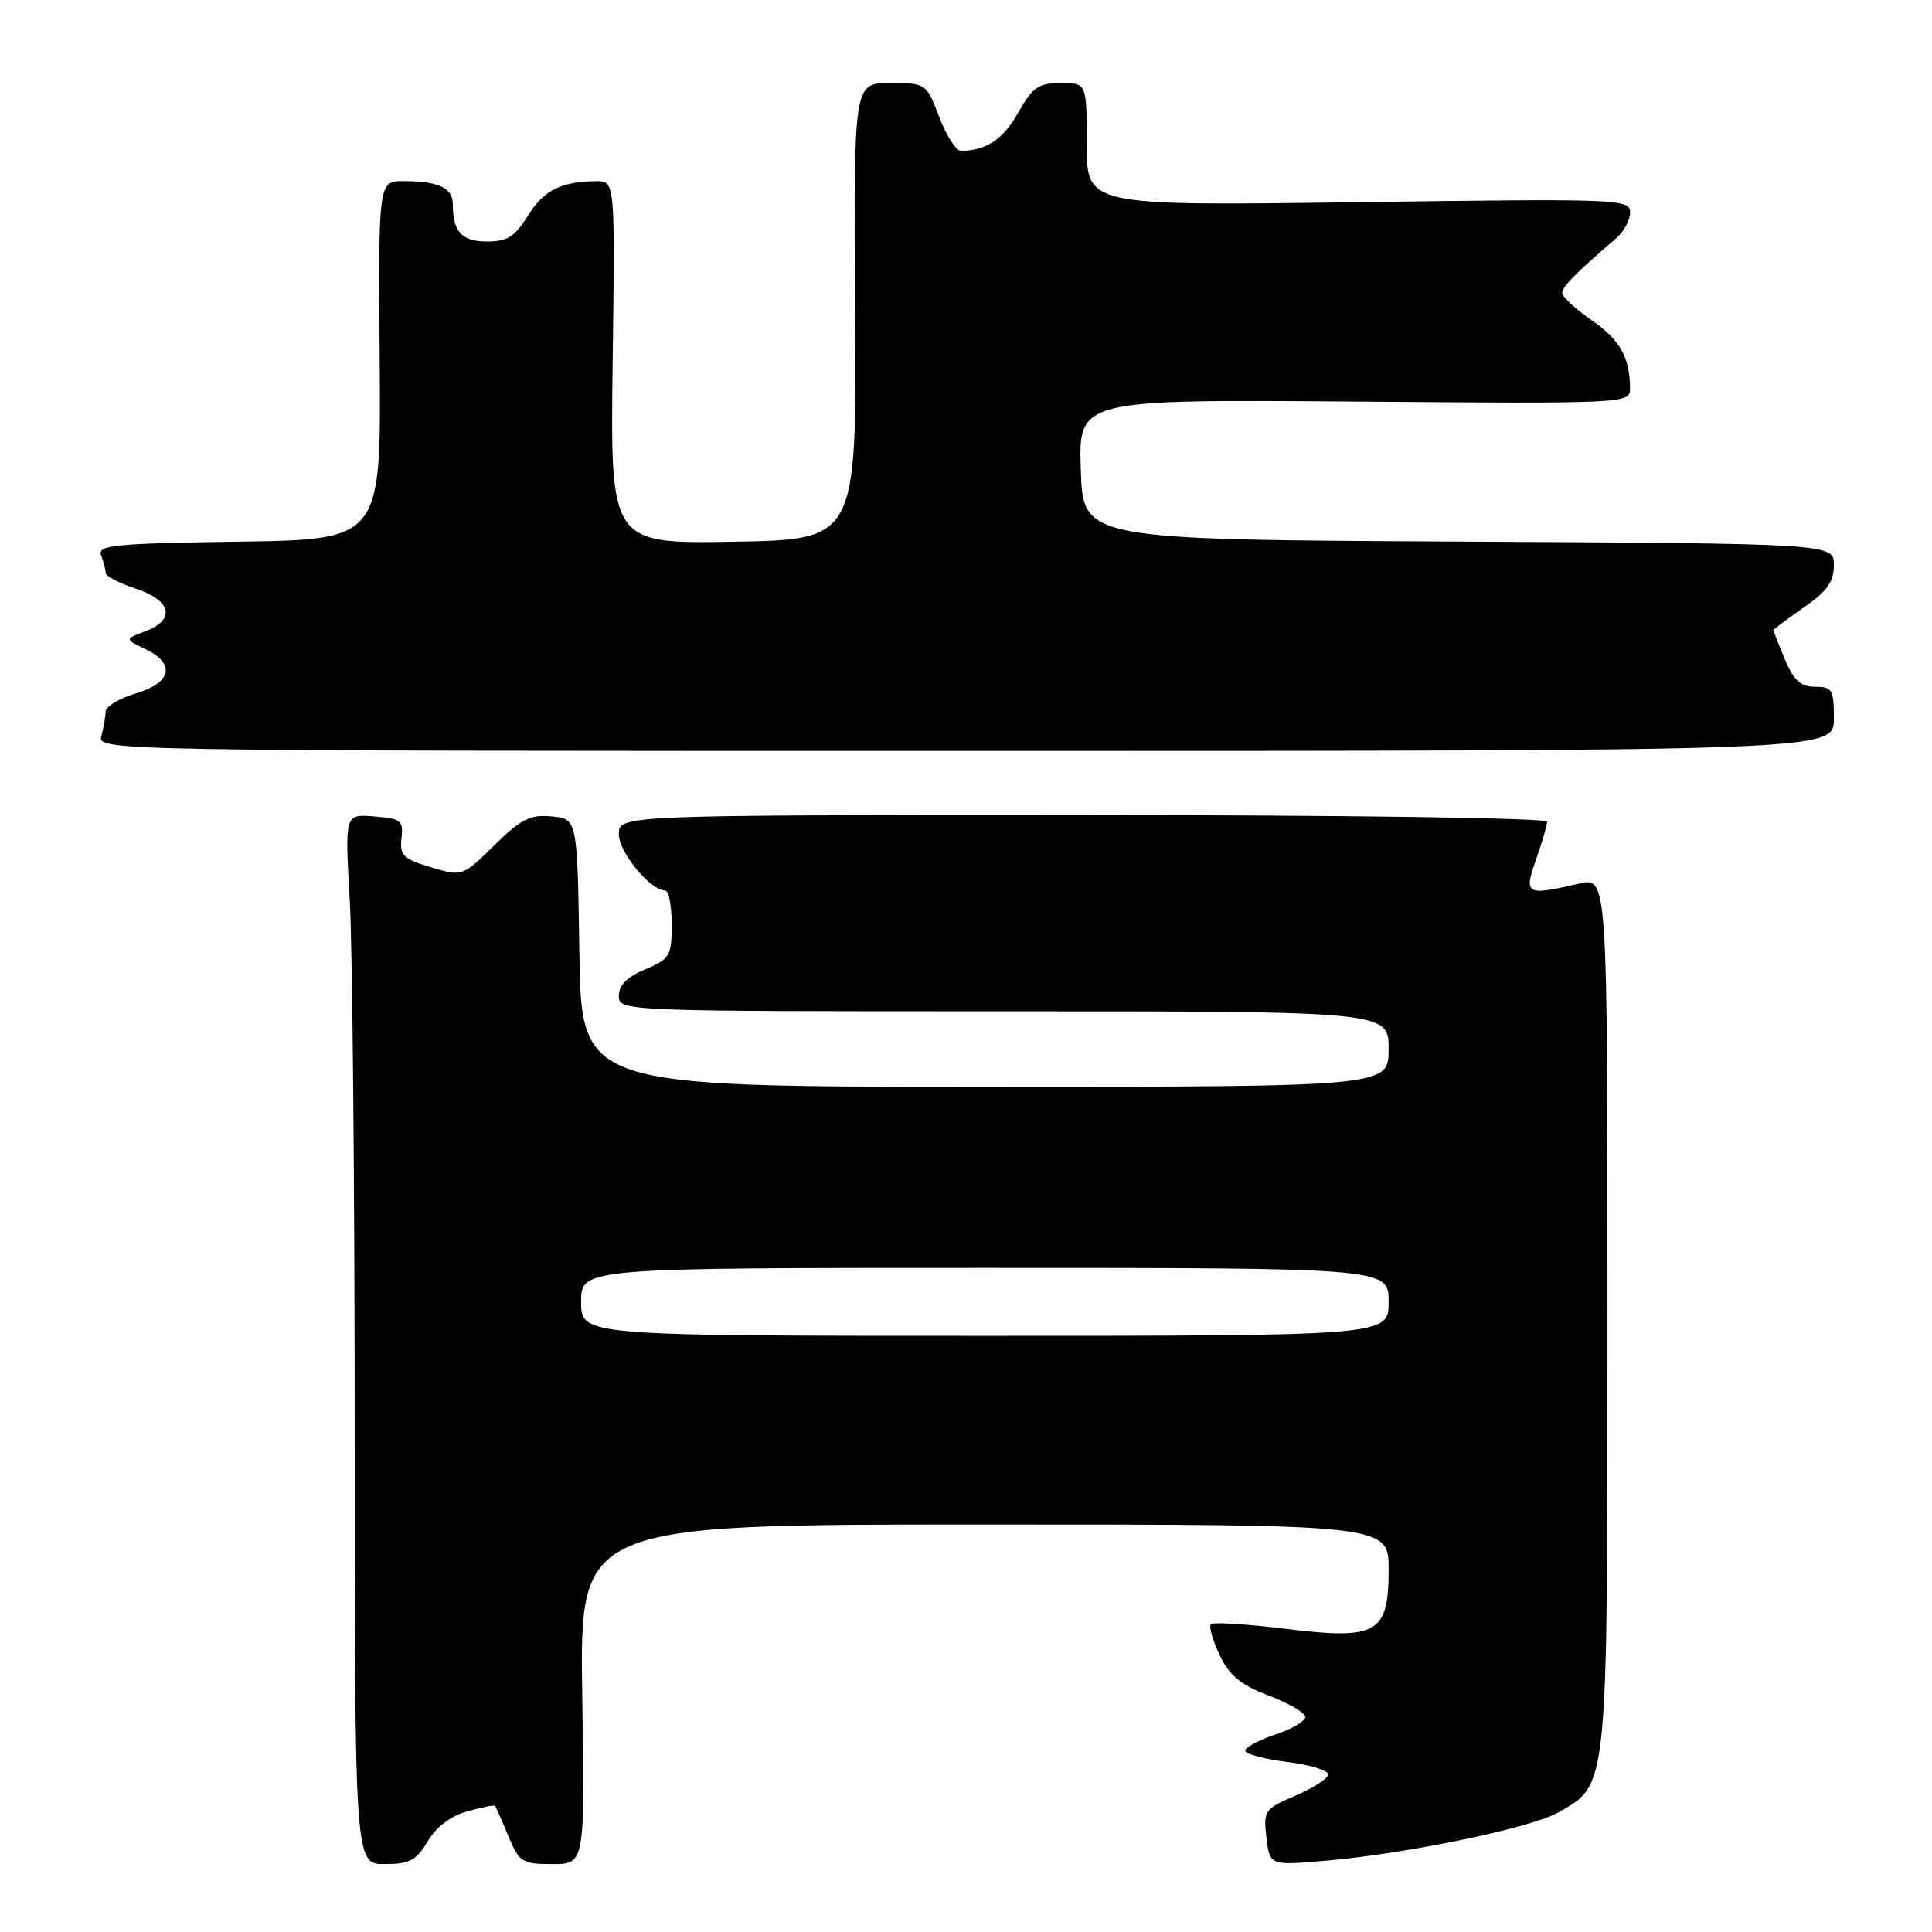 <?xml version="1.0" encoding="UTF-8" standalone="no"?>
<!DOCTYPE svg PUBLIC "-//W3C//DTD SVG 1.1//EN" "http://www.w3.org/Graphics/SVG/1.1/DTD/svg11.dtd" >
<svg xmlns="http://www.w3.org/2000/svg" xmlns:xlink="http://www.w3.org/1999/xlink" version="1.1" viewBox="0 0 256 256">
 <g >
 <path fill="currentColor"
d=" M 56.67 243.99 C 57.79 242.08 59.73 240.62 61.92 240.01 C 63.83 239.49 65.48 239.15 65.59 239.28 C 65.70 239.40 66.49 241.19 67.34 243.25 C 68.80 246.76 69.17 247.00 73.20 247.00 C 77.50 247.00 77.50 247.00 77.15 224.50 C 76.81 202.00 76.81 202.00 130.40 202.00 C 184.00 202.00 184.00 202.00 184.00 207.98 C 184.00 216.48 182.52 217.33 170.21 215.81 C 165.14 215.19 160.75 214.92 160.45 215.21 C 160.16 215.51 160.68 217.35 161.61 219.30 C 162.90 222.02 164.42 223.27 168.11 224.67 C 170.75 225.68 172.94 226.95 172.96 227.50 C 172.98 228.05 171.20 229.10 169.00 229.83 C 166.80 230.57 165.00 231.53 165.00 231.97 C 165.00 232.41 167.47 233.08 170.50 233.46 C 173.53 233.83 176.00 234.58 176.00 235.11 C 176.00 235.64 174.06 236.90 171.69 237.92 C 167.55 239.69 167.39 239.92 167.81 243.49 C 168.24 247.21 168.24 247.21 175.87 246.54 C 186.68 245.58 202.96 242.18 206.50 240.15 C 213.13 236.35 213.00 237.71 213.00 173.86 C 213.00 116.21 213.00 116.21 209.25 117.08 C 202.17 118.72 201.89 118.57 203.54 113.87 C 204.34 111.61 205.00 109.36 205.00 108.87 C 205.00 108.38 177.94 108.00 143.50 108.00 C 82.00 108.00 82.00 108.00 82.00 110.55 C 82.00 112.94 86.18 118.00 88.15 118.00 C 88.62 118.00 89.00 120.02 89.00 122.49 C 89.00 126.67 88.76 127.07 85.50 128.44 C 83.11 129.43 82.00 130.55 82.00 131.95 C 82.00 133.99 82.24 134.00 133.00 134.00 C 184.00 134.00 184.00 134.00 184.00 139.00 C 184.00 144.00 184.00 144.00 130.52 144.00 C 77.05 144.00 77.05 144.00 76.77 126.25 C 76.50 108.50 76.50 108.50 73.11 108.18 C 70.27 107.90 69.04 108.52 65.49 112.01 C 61.26 116.16 61.26 116.16 57.08 114.91 C 53.44 113.81 52.94 113.32 53.20 111.08 C 53.47 108.74 53.14 108.47 49.59 108.18 C 45.69 107.86 45.69 107.86 46.34 119.18 C 46.70 125.41 46.99 156.71 47.00 188.75 C 47.00 247.00 47.00 247.00 50.94 247.00 C 54.27 247.00 55.17 246.53 56.67 243.99 Z  M 243.00 95.25 C 243.00 91.39 242.77 91.00 240.51 91.00 C 238.60 91.00 237.68 90.16 236.51 87.38 C 235.68 85.39 235.00 83.65 235.00 83.51 C 235.00 83.38 236.80 82.02 239.00 80.50 C 242.09 78.36 243.00 77.08 243.00 74.87 C 243.00 72.02 243.00 72.02 193.25 71.76 C 143.50 71.50 143.50 71.50 143.21 62.21 C 142.92 52.93 142.92 52.93 179.46 53.21 C 215.43 53.50 216.00 53.47 215.99 51.50 C 215.96 47.33 214.68 45.05 210.90 42.43 C 208.76 40.94 207.00 39.32 207.00 38.82 C 207.00 37.99 208.86 36.11 214.11 31.61 C 215.15 30.73 216.00 29.17 216.00 28.15 C 216.00 26.37 214.56 26.31 180.00 26.79 C 144.00 27.28 144.00 27.28 144.00 19.14 C 144.00 11.00 144.00 11.00 140.56 11.00 C 137.61 11.00 136.82 11.55 134.92 14.92 C 132.94 18.45 130.70 19.95 127.33 19.99 C 126.69 19.99 125.39 17.97 124.45 15.50 C 122.74 11.03 122.70 11.00 117.92 11.00 C 113.11 11.00 113.11 11.00 113.31 41.25 C 113.50 71.50 113.50 71.50 97.18 71.78 C 80.87 72.05 80.87 72.05 81.18 48.02 C 81.50 24.00 81.50 24.00 79.00 24.01 C 74.35 24.04 72.03 25.22 69.93 28.61 C 68.23 31.36 67.21 32.00 64.53 32.00 C 61.17 32.00 60.00 30.71 60.00 27.03 C 60.00 24.89 58.09 24.00 53.48 24.00 C 50.13 24.00 50.13 24.00 50.31 47.75 C 50.50 71.50 50.50 71.50 31.65 71.77 C 15.06 72.01 12.87 72.23 13.40 73.60 C 13.73 74.46 14.00 75.50 14.00 75.92 C 14.00 76.34 15.80 77.27 18.00 78.00 C 22.73 79.56 23.30 82.13 19.25 83.65 C 16.50 84.68 16.50 84.68 19.25 86.00 C 23.30 87.94 22.76 90.46 18.00 91.88 C 15.80 92.54 13.99 93.62 13.99 94.29 C 13.98 94.96 13.73 96.40 13.44 97.50 C 12.90 99.49 13.38 99.50 127.95 99.50 C 243.00 99.50 243.00 99.50 243.00 95.25 Z  M 77.00 172.50 C 77.00 168.00 77.00 168.00 130.50 168.00 C 184.00 168.00 184.00 168.00 184.00 172.50 C 184.00 177.00 184.00 177.00 130.50 177.00 C 77.00 177.00 77.00 177.00 77.00 172.50 Z "/>
</g>
</svg>